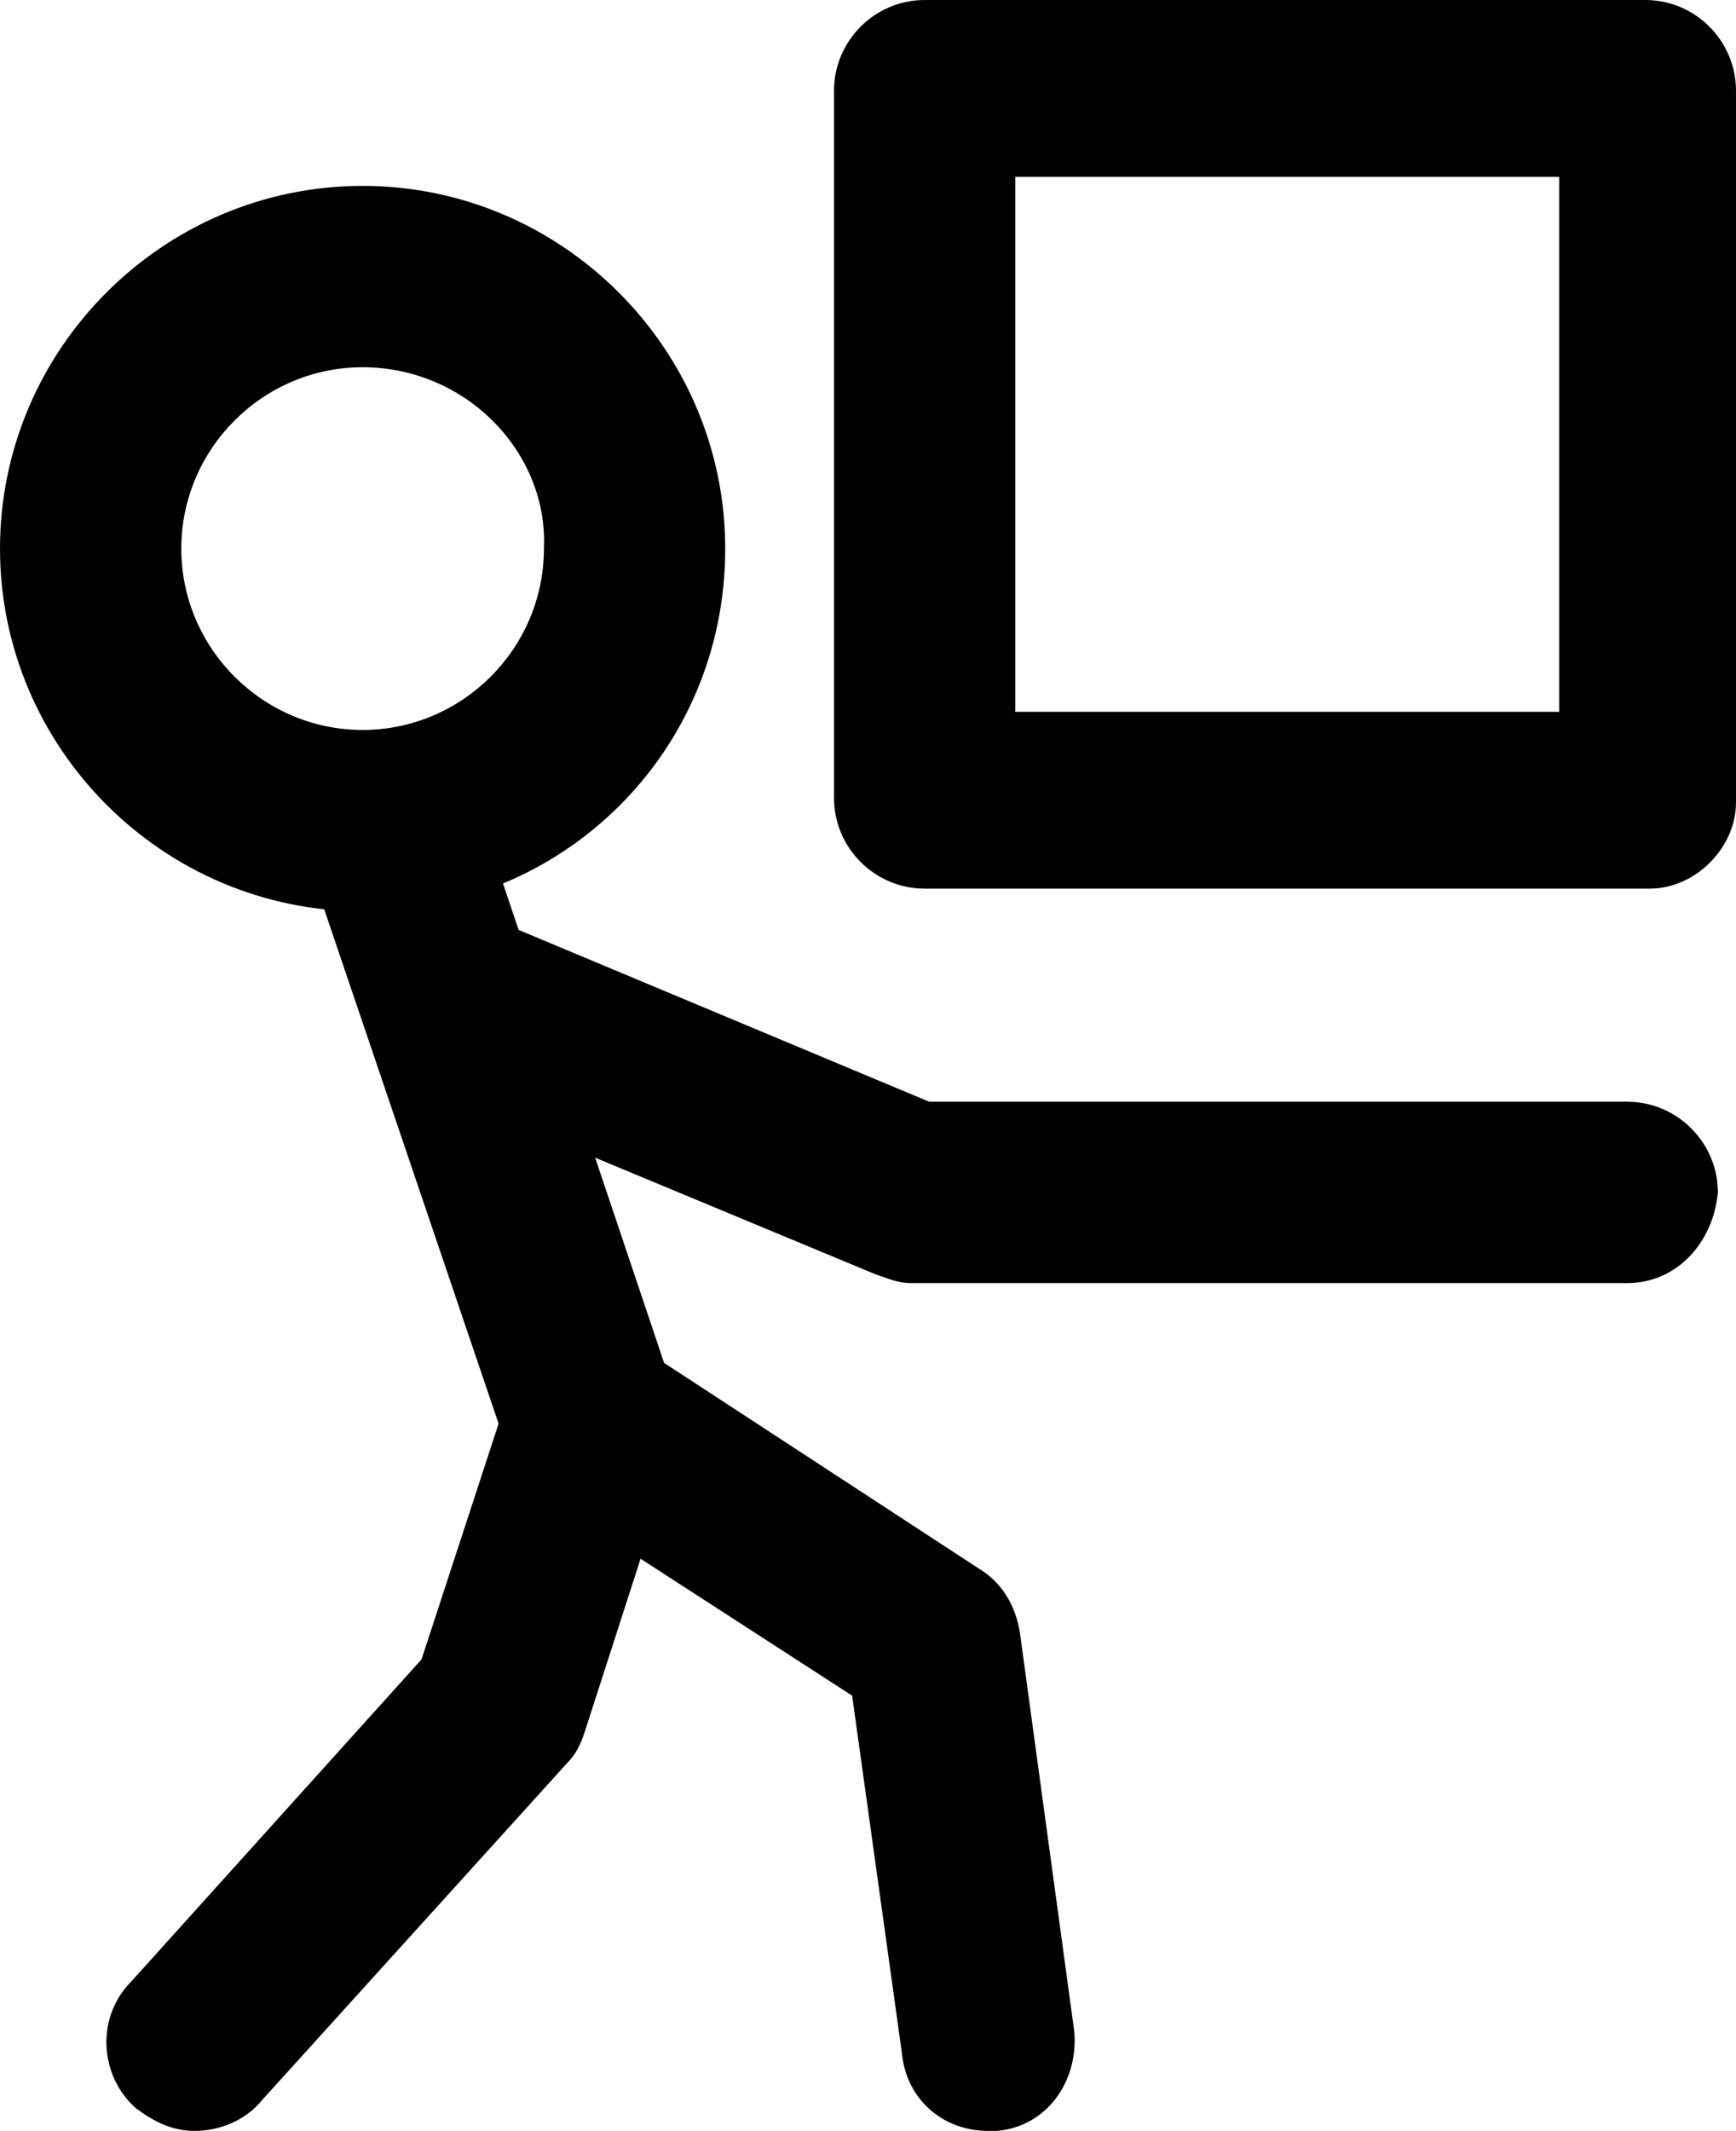<?xml version="1.0" encoding="UTF-8" standalone="no"?>
<svg
   xmlns:dc="http://purl.org/dc/elements/1.1/"
   xmlns:cc="http://creativecommons.org/ns#"
   xmlns:rdf="http://www.w3.org/1999/02/22-rdf-syntax-ns#"
   xmlns:svg="http://www.w3.org/2000/svg"
   xmlns="http://www.w3.org/2000/svg"
   xmlns:sodipodi="http://sodipodi.sourceforge.net/DTD/sodipodi-0.dtd"
   xmlns:inkscape="http://www.inkscape.org/namespaces/inkscape"
   version="1.1"
   x="0px"
   y="0px"
   viewBox="0 0 38.3 47"
   enable-background="new 0 0 48 48"
   xml:space="preserve"
   id="svg28"
   sodipodi:docname="owners.svg"
   width="38.3"
   height="47"
   inkscape:version="0.92.4 (5da689c313, 2019-01-14)"><defs
     id="defs32" /><sodipodi:namedview
     pagecolor="#ffffff"
     bordercolor="#666666"
     borderopacity="1"
     objecttolerance="10"
     gridtolerance="10"
     guidetolerance="10"
     inkscape:pageopacity="0"
     inkscape:pageshadow="2"
     inkscape:window-width="716"
     inkscape:window-height="480"
     id="namedview30"
     showgrid="false"
     inkscape:zoom="3.9333333"
     inkscape:cx="19.2"
     inkscape:cy="17.5"
     inkscape:window-x="0"
     inkscape:window-y="0"
     inkscape:window-maximized="0"
     inkscape:current-layer="svg28" /><g
     id="g22"
     transform="translate(-4.8,-0.5)"><g
       id="g4"><path
         d="M 9.1,47.5 C 8.6,47.5 8.2,47.3 7.8,47 7,46.3 6.9,45 7.7,44.2 l 6.4,-7.1 1.7,-5.2 -3.9,-11.5 c -0.3,-1 0.2,-2.1 1.2,-2.5 1,-0.3 2.1,0.2 2.5,1.2 l 4.1,12.2 c 0.1,0.4 0.1,0.8 0,1.2 l -2,6.2 c -0.1,0.3 -0.2,0.5 -0.4,0.7 l -6.7,7.4 c -0.4,0.5 -1,0.7 -1.5,0.7 z"
         id="path2"
         inkscape:connector-curvature="0"
         style="fill:#000000" /></g><g
       id="g8"><path
         d="m 26.6,47.5 c -1,0 -1.8,-0.7 -1.9,-1.7 l -1.1,-7.9 -6.8,-4.4 c -0.9,-0.6 -1.2,-1.8 -0.6,-2.7 0.6,-0.9 1.8,-1.2 2.7,-0.6 l 7.5,4.9 c 0.5,0.3 0.8,0.8 0.9,1.4 l 1.2,8.8 c 0.1,1.1 -0.6,2.1 -1.7,2.2 0,0 -0.1,0 -0.2,0 z"
         id="path6"
         inkscape:connector-curvature="0"
         style="fill:#000000" /></g><g
       id="g12"><path
         d="m 12.8,20.6 c -4.4,0 -8,-3.6 -8,-8 0,-4.4 3.6,-8 8,-8 4.4,0 8,3.6 8,8 0,4.5 -3.6,8 -8,8 z m 0,-12 c -2.2,0 -4,1.8 -4,4 0,2.2 1.8,4 4,4 2.2,0 4,-1.8 4,-4 0.1,-2.1 -1.7,-4 -4,-4 z"
         id="path10"
         inkscape:connector-curvature="0"
         style="fill:#000000" /></g><g
       id="g16"><path
         d="M 40.7,28.8 H 24.9 c -0.3,0 -0.5,-0.1 -0.8,-0.2 L 14,24.4 c -1,-0.4 -1.5,-1.6 -1.1,-2.6 0.4,-1 1.6,-1.5 2.6,-1.1 l 9.8,4.1 h 15.4 c 1.1,0 2,0.9 2,2 -0.1,1.1 -0.9,2 -2,2 z"
         id="path14"
         inkscape:connector-curvature="0"
         style="fill:#000000" /></g><g
       id="g20"><path
         d="m 41.2,20.1 h -16 c -1.1,0 -2,-0.9 -2,-2 V 2.5 c 0,-1.1 0.9,-2 2,-2 h 15.9 c 1.1,0 2,0.9 2,2 v 15.7 c 0,1 -0.9,1.9 -1.9,1.9 z m -14,-3.9 h 12 V 4.4 h -12 z"
         id="path18"
         inkscape:connector-curvature="0"
         style="fill:#000000" /></g></g></svg>